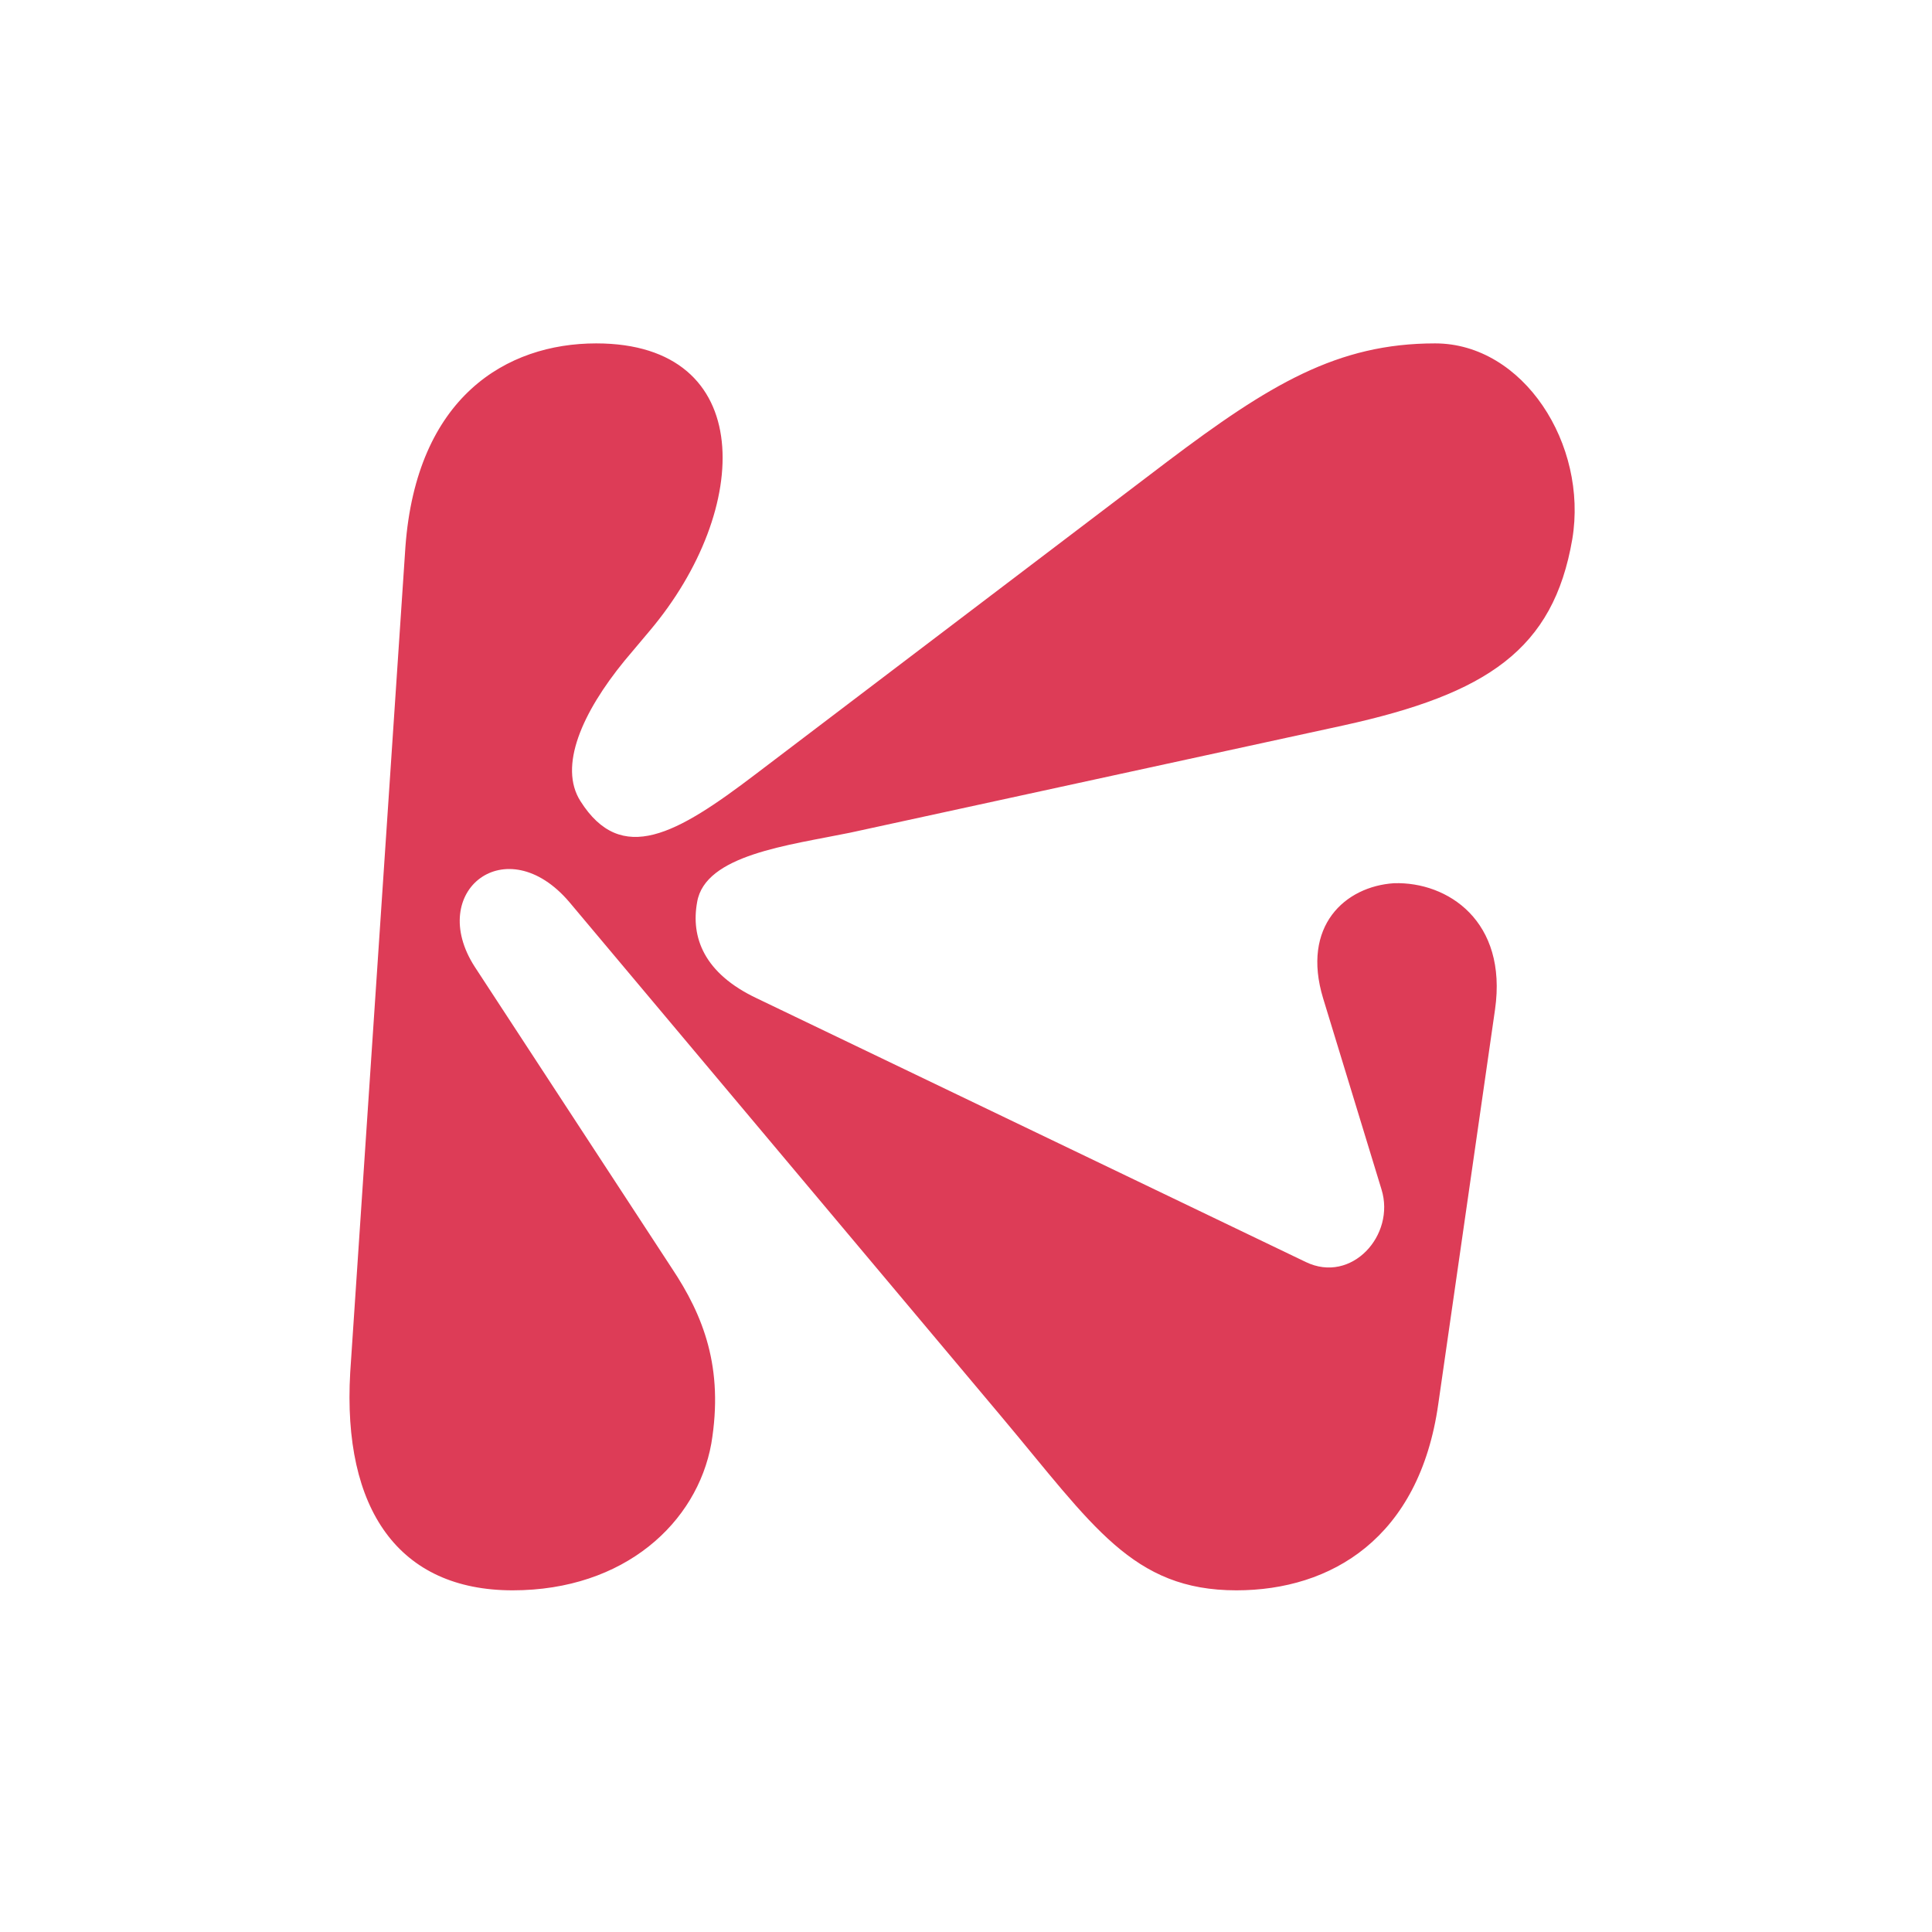 <?xml version="1.0" encoding="UTF-8" standalone="no"?>
<!DOCTYPE svg PUBLIC "-//W3C//DTD SVG 1.1//EN" "http://www.w3.org/Graphics/SVG/1.1/DTD/svg11.dtd">
<svg width="100%" height="100%" viewBox="0 0 1080 1080" version="1.1" xmlns="http://www.w3.org/2000/svg" xmlns:xlink="http://www.w3.org/1999/xlink" xml:space="preserve" xmlns:serif="http://www.serif.com/" style="fill-rule:evenodd;clip-rule:evenodd;stroke-linejoin:round;stroke-miterlimit:2;">
    <g transform="matrix(1,0,0,1,-1120,0)">
        <g id="pwa" transform="matrix(0.697,0,0,0.853,-3035.05,-460.438)">
            <rect x="5958.53" y="540" width="1548.77" height="1266.62" style="fill:none;"/>
            <g transform="matrix(1.285,0,0,1.051,6336.79,559.78)">
                <path d="M79.932,195.095C180.32,195.095 177.367,298.436 113.395,374.219L97.647,392.919C71.074,425.398 56.311,458.86 70.09,480.513C95.679,520.865 130.126,501.181 179.336,463.781L436.212,268.91C500.184,220.685 542.505,195.095 603.525,195.095C658.64,195.095 698.992,258.084 689.15,317.136C677.34,386.03 636.004,413.587 546.442,433.271L238.388,500.197C200.004,508.07 147.841,513.976 142.92,543.501C138.984,565.154 146.857,587.79 180.32,603.538L522.821,767.899C551.363,781.677 578.92,751.167 570.062,722.626L533.647,603.538C519.868,558.264 547.426,533.66 577.936,531.691C611.399,530.707 648.798,555.312 640.925,610.427L605.494,856.476C593.683,940.133 538.568,972.612 479.516,972.612C414.559,972.612 389.954,932.26 332.871,864.35L63.2,543.501C23.832,497.244 -26.362,536.612 4.149,583.854L127.173,771.835C146.857,801.361 159.652,833.84 151.778,881.081C142.92,930.291 97.647,972.612 27.769,972.612C-43.093,972.612 -78.524,922.418 -73.603,836.793L-39.156,322.057C-32.267,228.558 23.832,195.095 79.932,195.095Z" style="fill:#dd3c57;"/>
            </g>
        </g>
    </g>
</svg>
